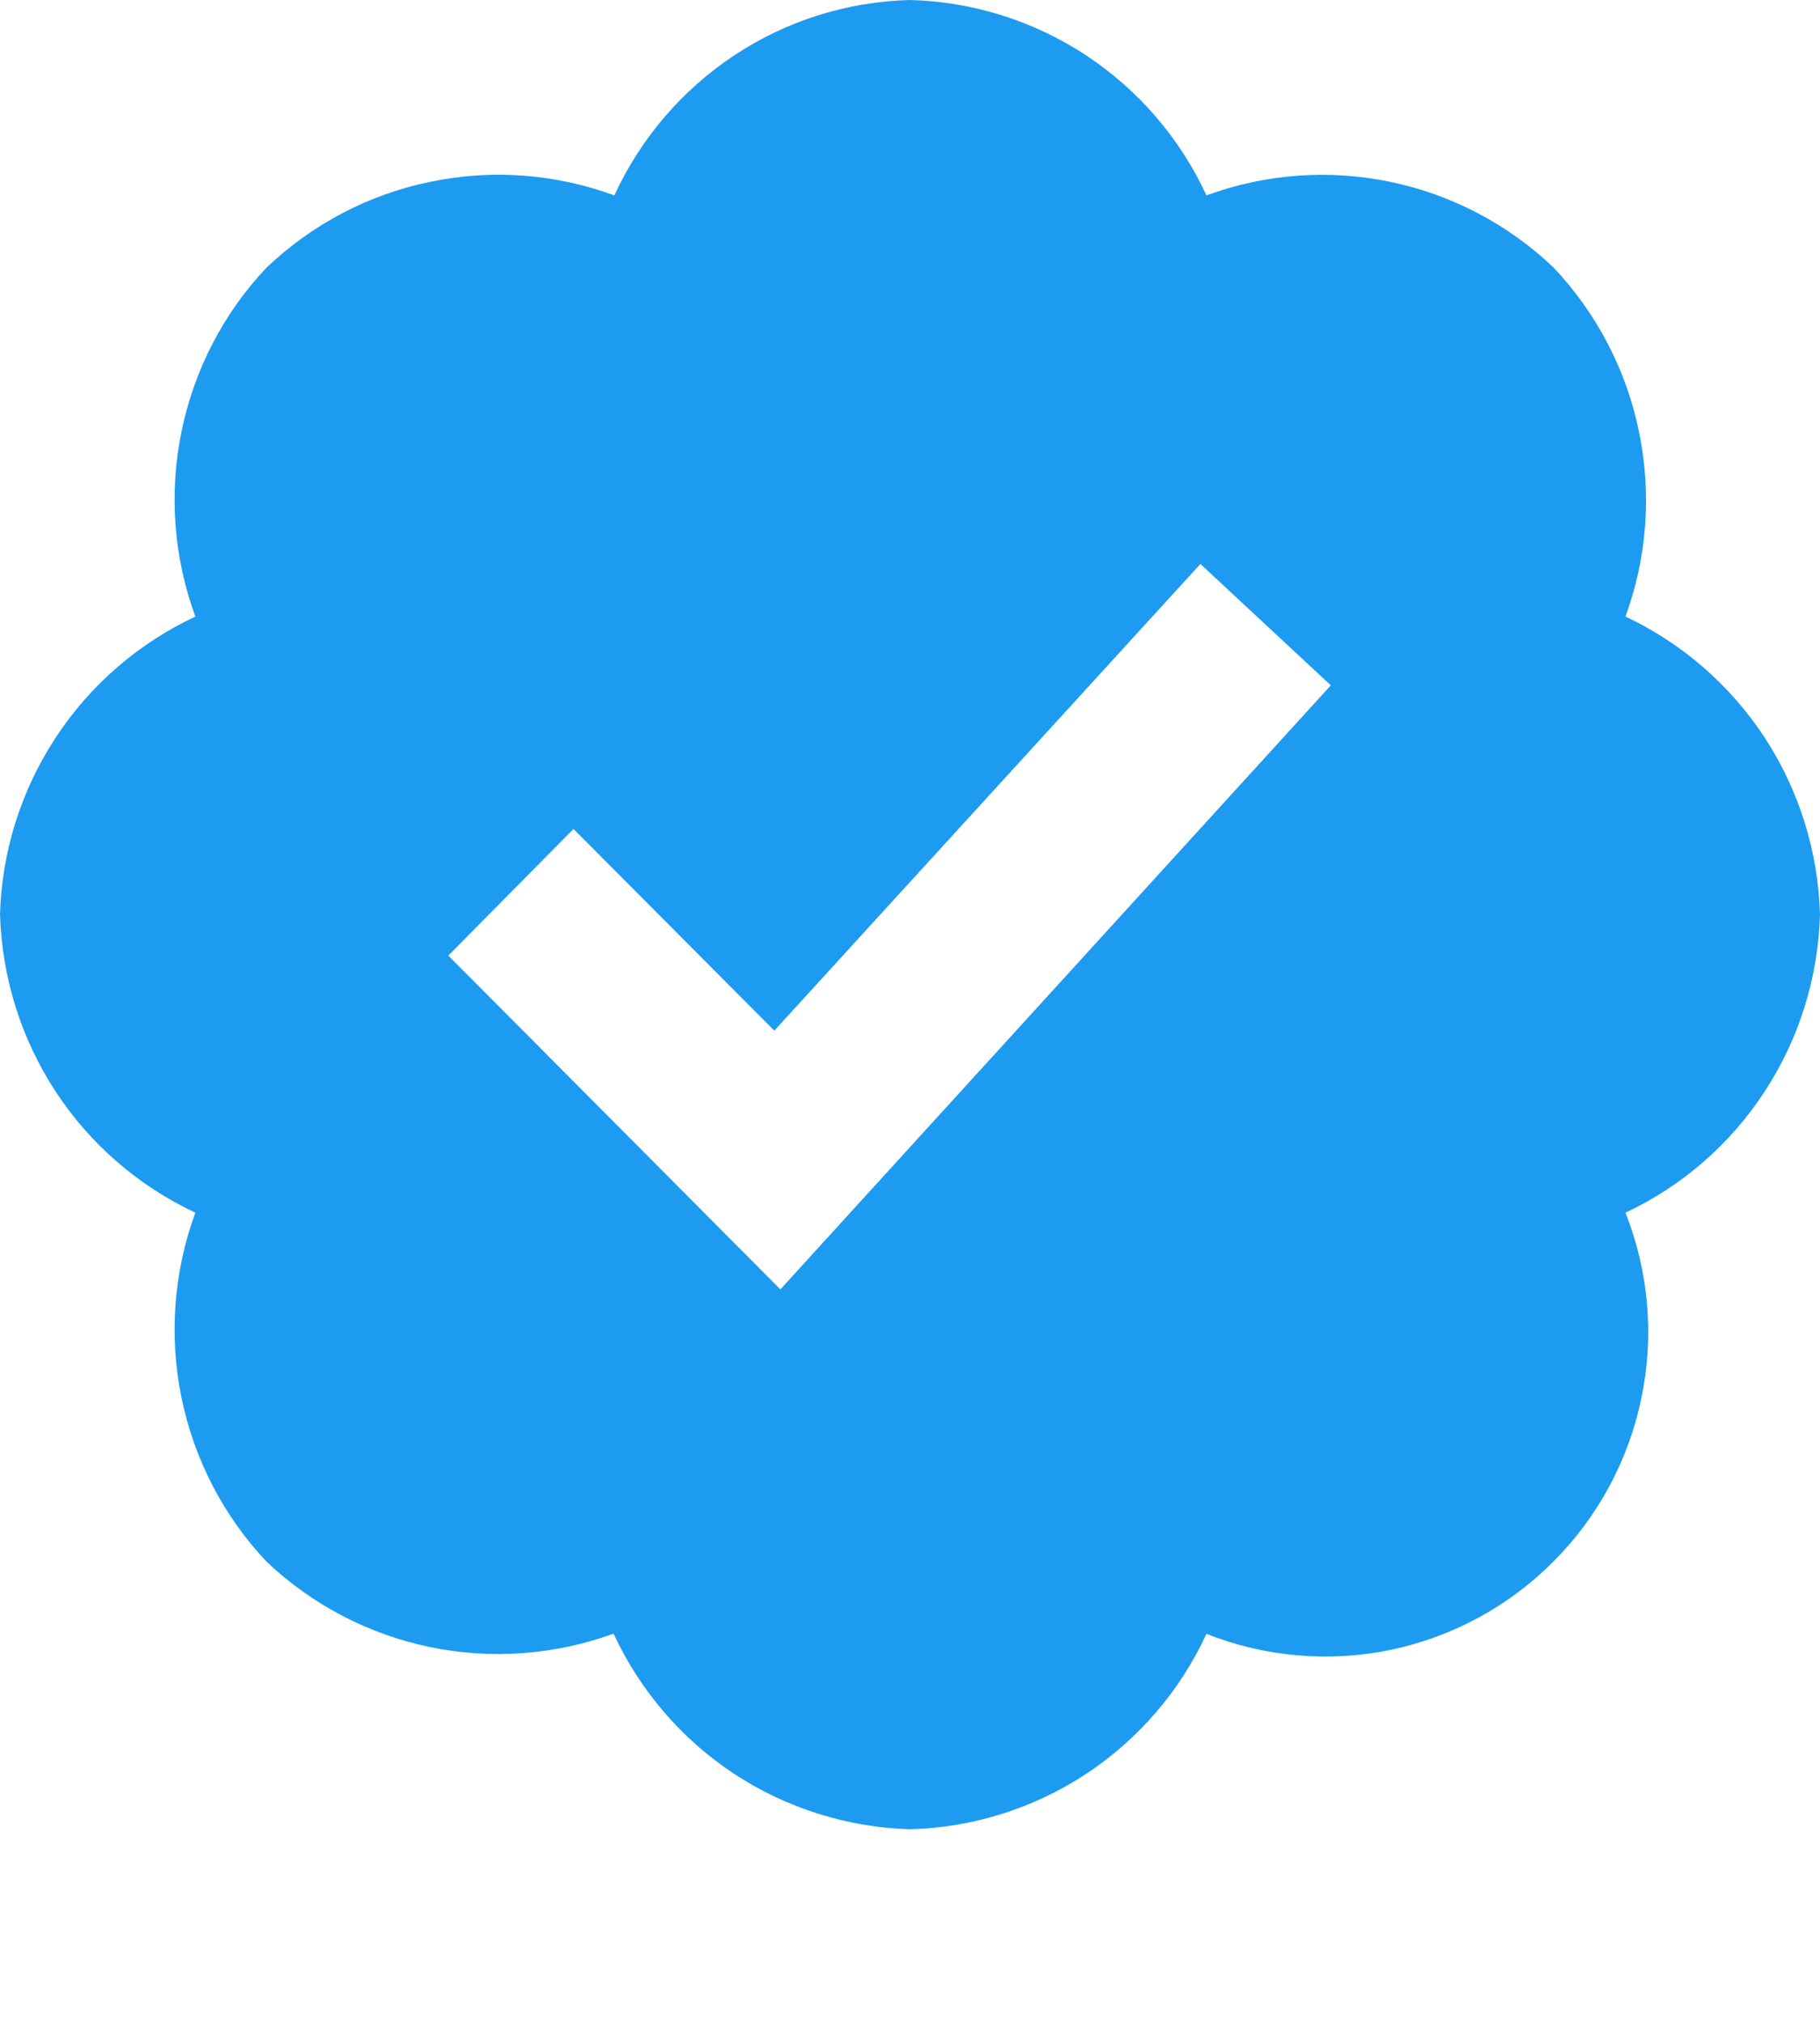 <svg width="9" height="10" viewBox="0 0 9 10" fill="none" xmlns="http://www.w3.org/2000/svg">
<path d="M9 4.521C8.991 4.21 8.897 3.908 8.727 3.647C8.557 3.388 8.319 3.18 8.038 3.048C8.145 2.756 8.168 2.44 8.105 2.135C8.043 1.83 7.896 1.549 7.683 1.323C7.458 1.109 7.179 0.962 6.875 0.899C6.572 0.836 6.257 0.859 5.966 0.966C5.836 0.684 5.629 0.444 5.37 0.273C5.111 0.103 4.81 0.008 4.5 0C4.191 0.008 3.89 0.102 3.632 0.273C3.373 0.444 3.168 0.684 3.038 0.966C2.747 0.859 2.431 0.835 2.127 0.899C1.823 0.961 1.543 1.109 1.318 1.323C1.104 1.549 0.959 1.831 0.897 2.136C0.835 2.44 0.859 2.756 0.966 3.048C0.685 3.18 0.445 3.387 0.275 3.647C0.104 3.907 0.009 4.21 0 4.521C0.01 4.833 0.104 5.135 0.275 5.396C0.445 5.656 0.685 5.863 0.966 5.995C0.859 6.286 0.835 6.603 0.897 6.907C0.959 7.212 1.104 7.493 1.317 7.719C1.542 7.933 1.822 8.079 2.125 8.142C2.428 8.205 2.743 8.182 3.034 8.076C3.165 8.358 3.371 8.598 3.63 8.769C3.889 8.939 4.191 9.034 4.5 9.043C4.81 9.035 5.111 8.94 5.37 8.77C5.629 8.599 5.836 8.359 5.966 8.077C6.256 8.192 6.573 8.219 6.878 8.156C7.182 8.092 7.462 7.941 7.682 7.719C7.903 7.498 8.054 7.217 8.117 6.91C8.181 6.604 8.153 6.285 8.038 5.995C8.319 5.863 8.557 5.656 8.727 5.395C8.897 5.135 8.991 4.832 9 4.521ZM3.859 6.374L2.217 4.724L2.836 4.098L3.829 5.095L5.936 2.788L6.581 3.388L3.859 6.374Z" fill="#1D9BF0"/>
</svg>
